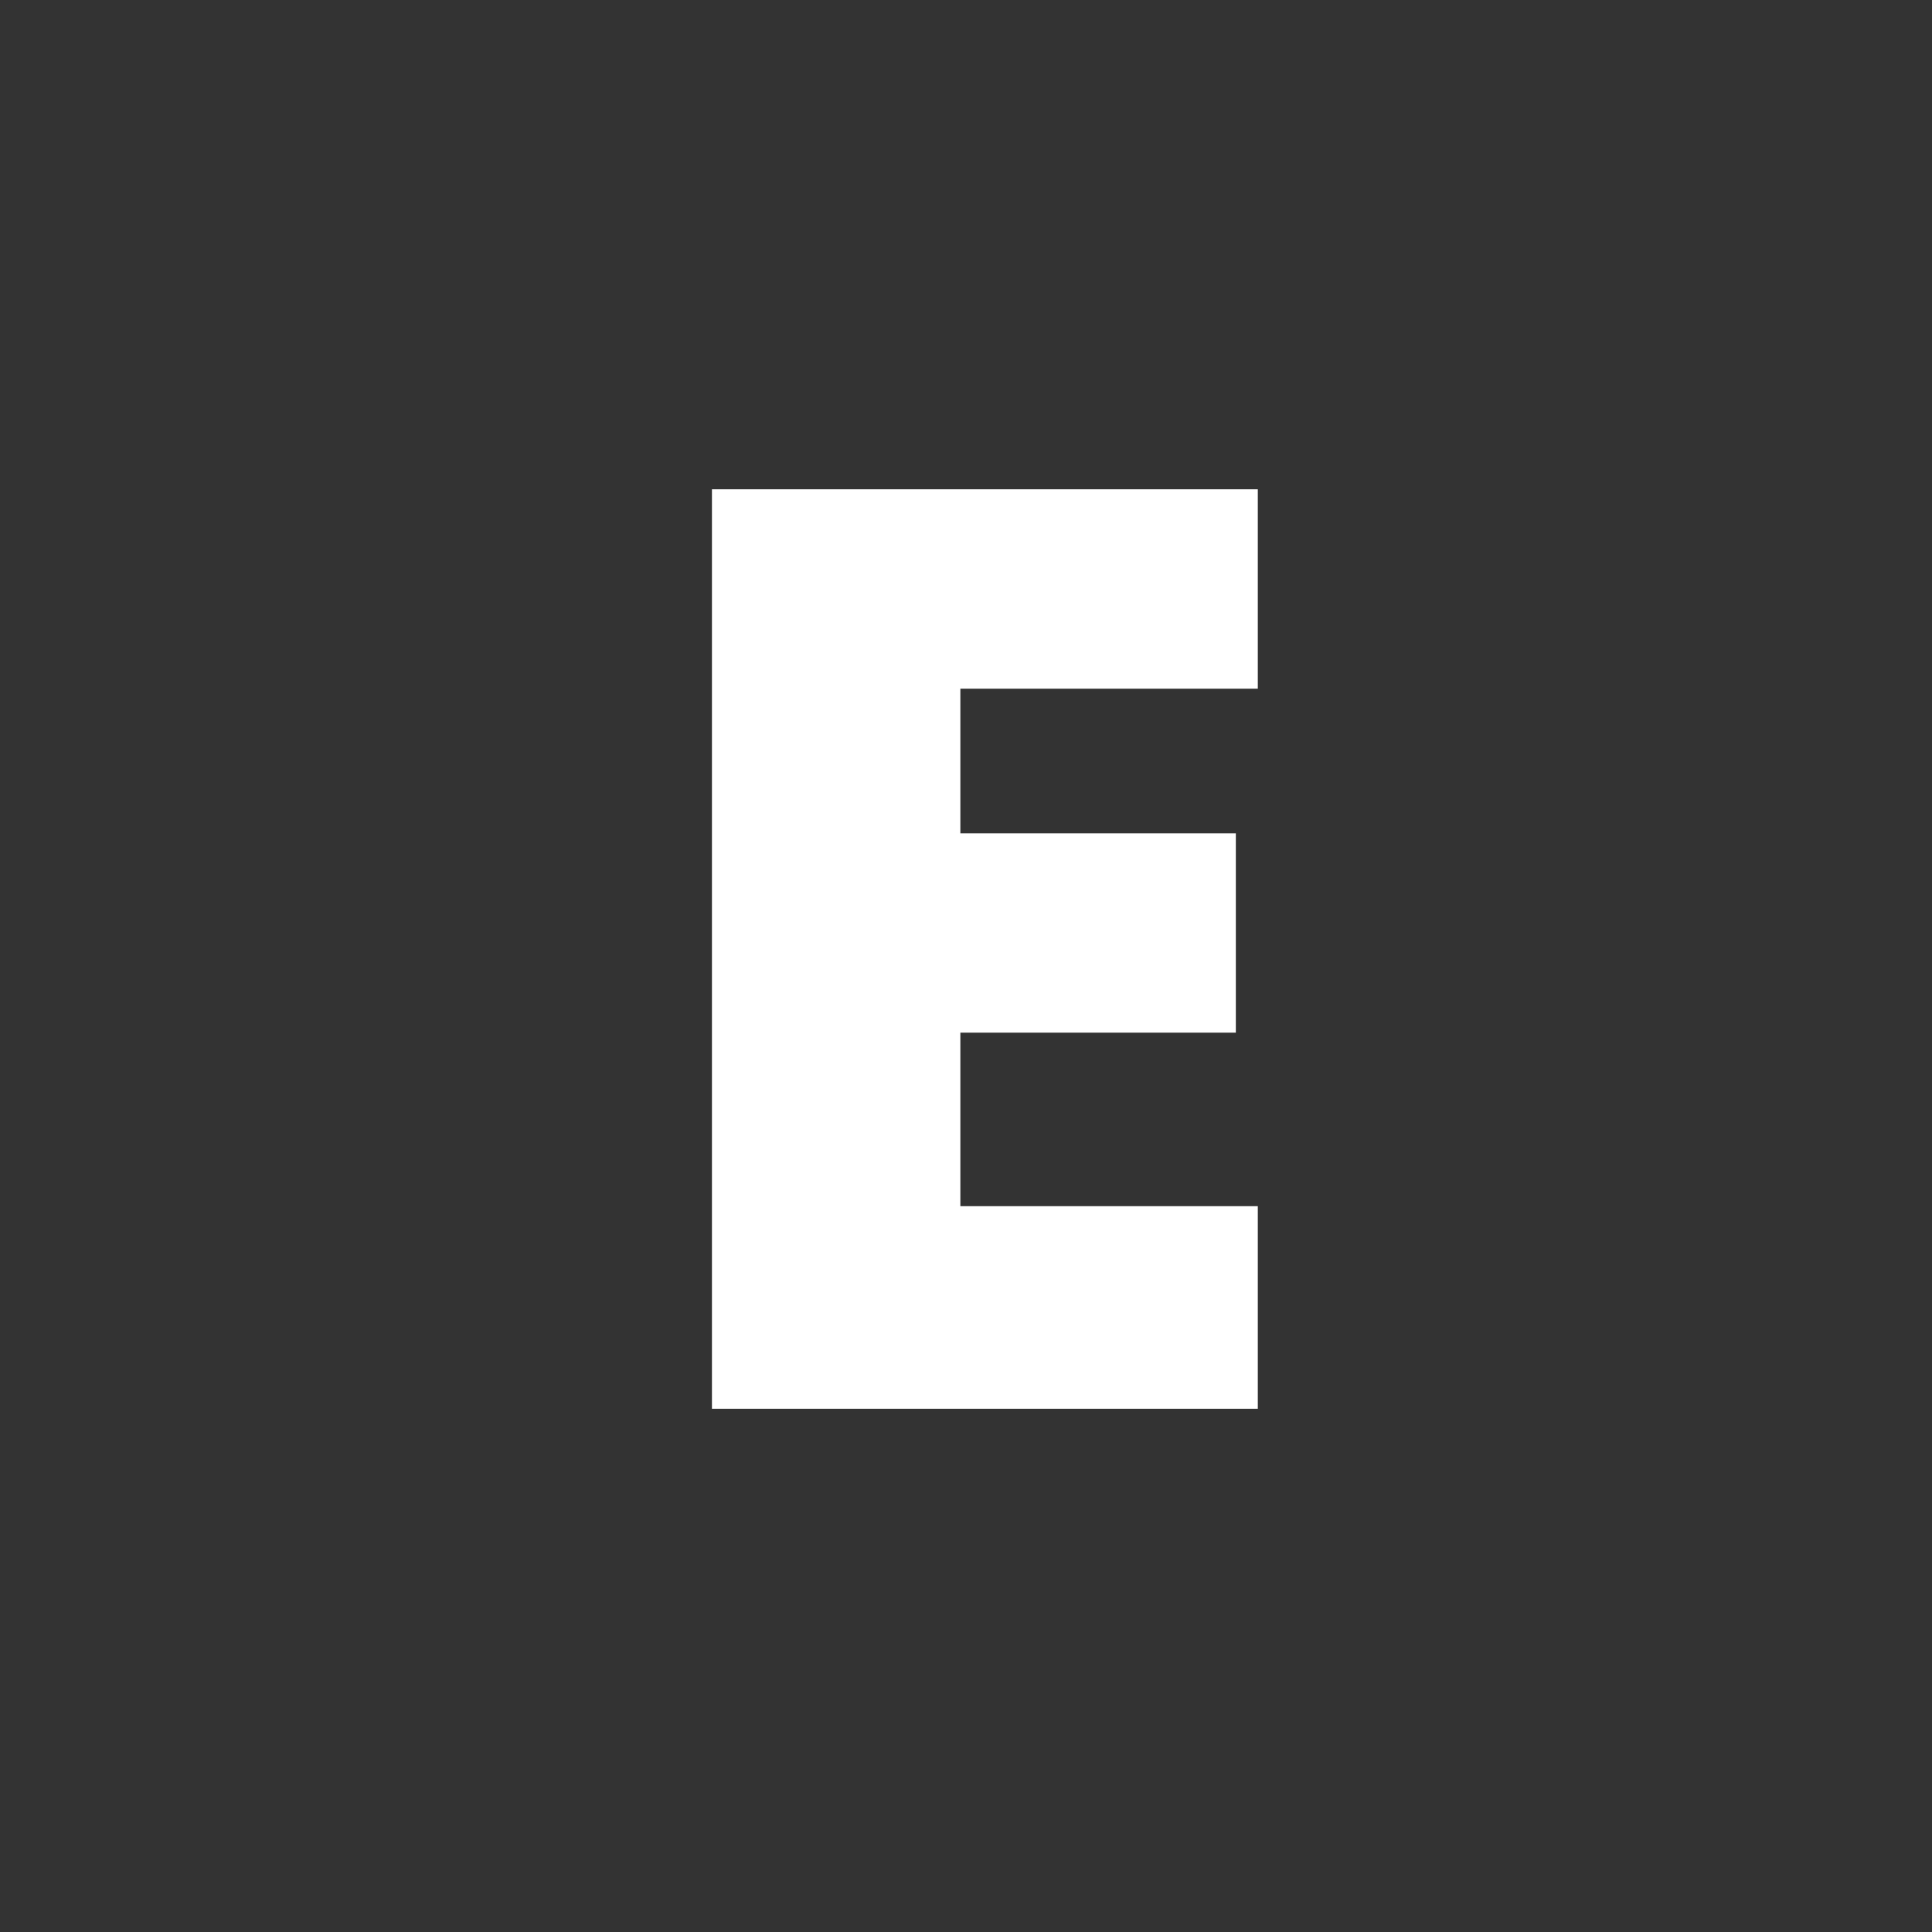 <svg xmlns="http://www.w3.org/2000/svg" fill="none" viewBox="0 0 24 24"><rect x="0" y="0" width="24" height="24" fill="#333333" stroke="none"/><path fill="#fff" d="M15.625 17.5H8.844V6.078h6.781v2.477H11.93v1.797h3.422v2.476H11.93v2.156h3.695V17.5z"/></svg>